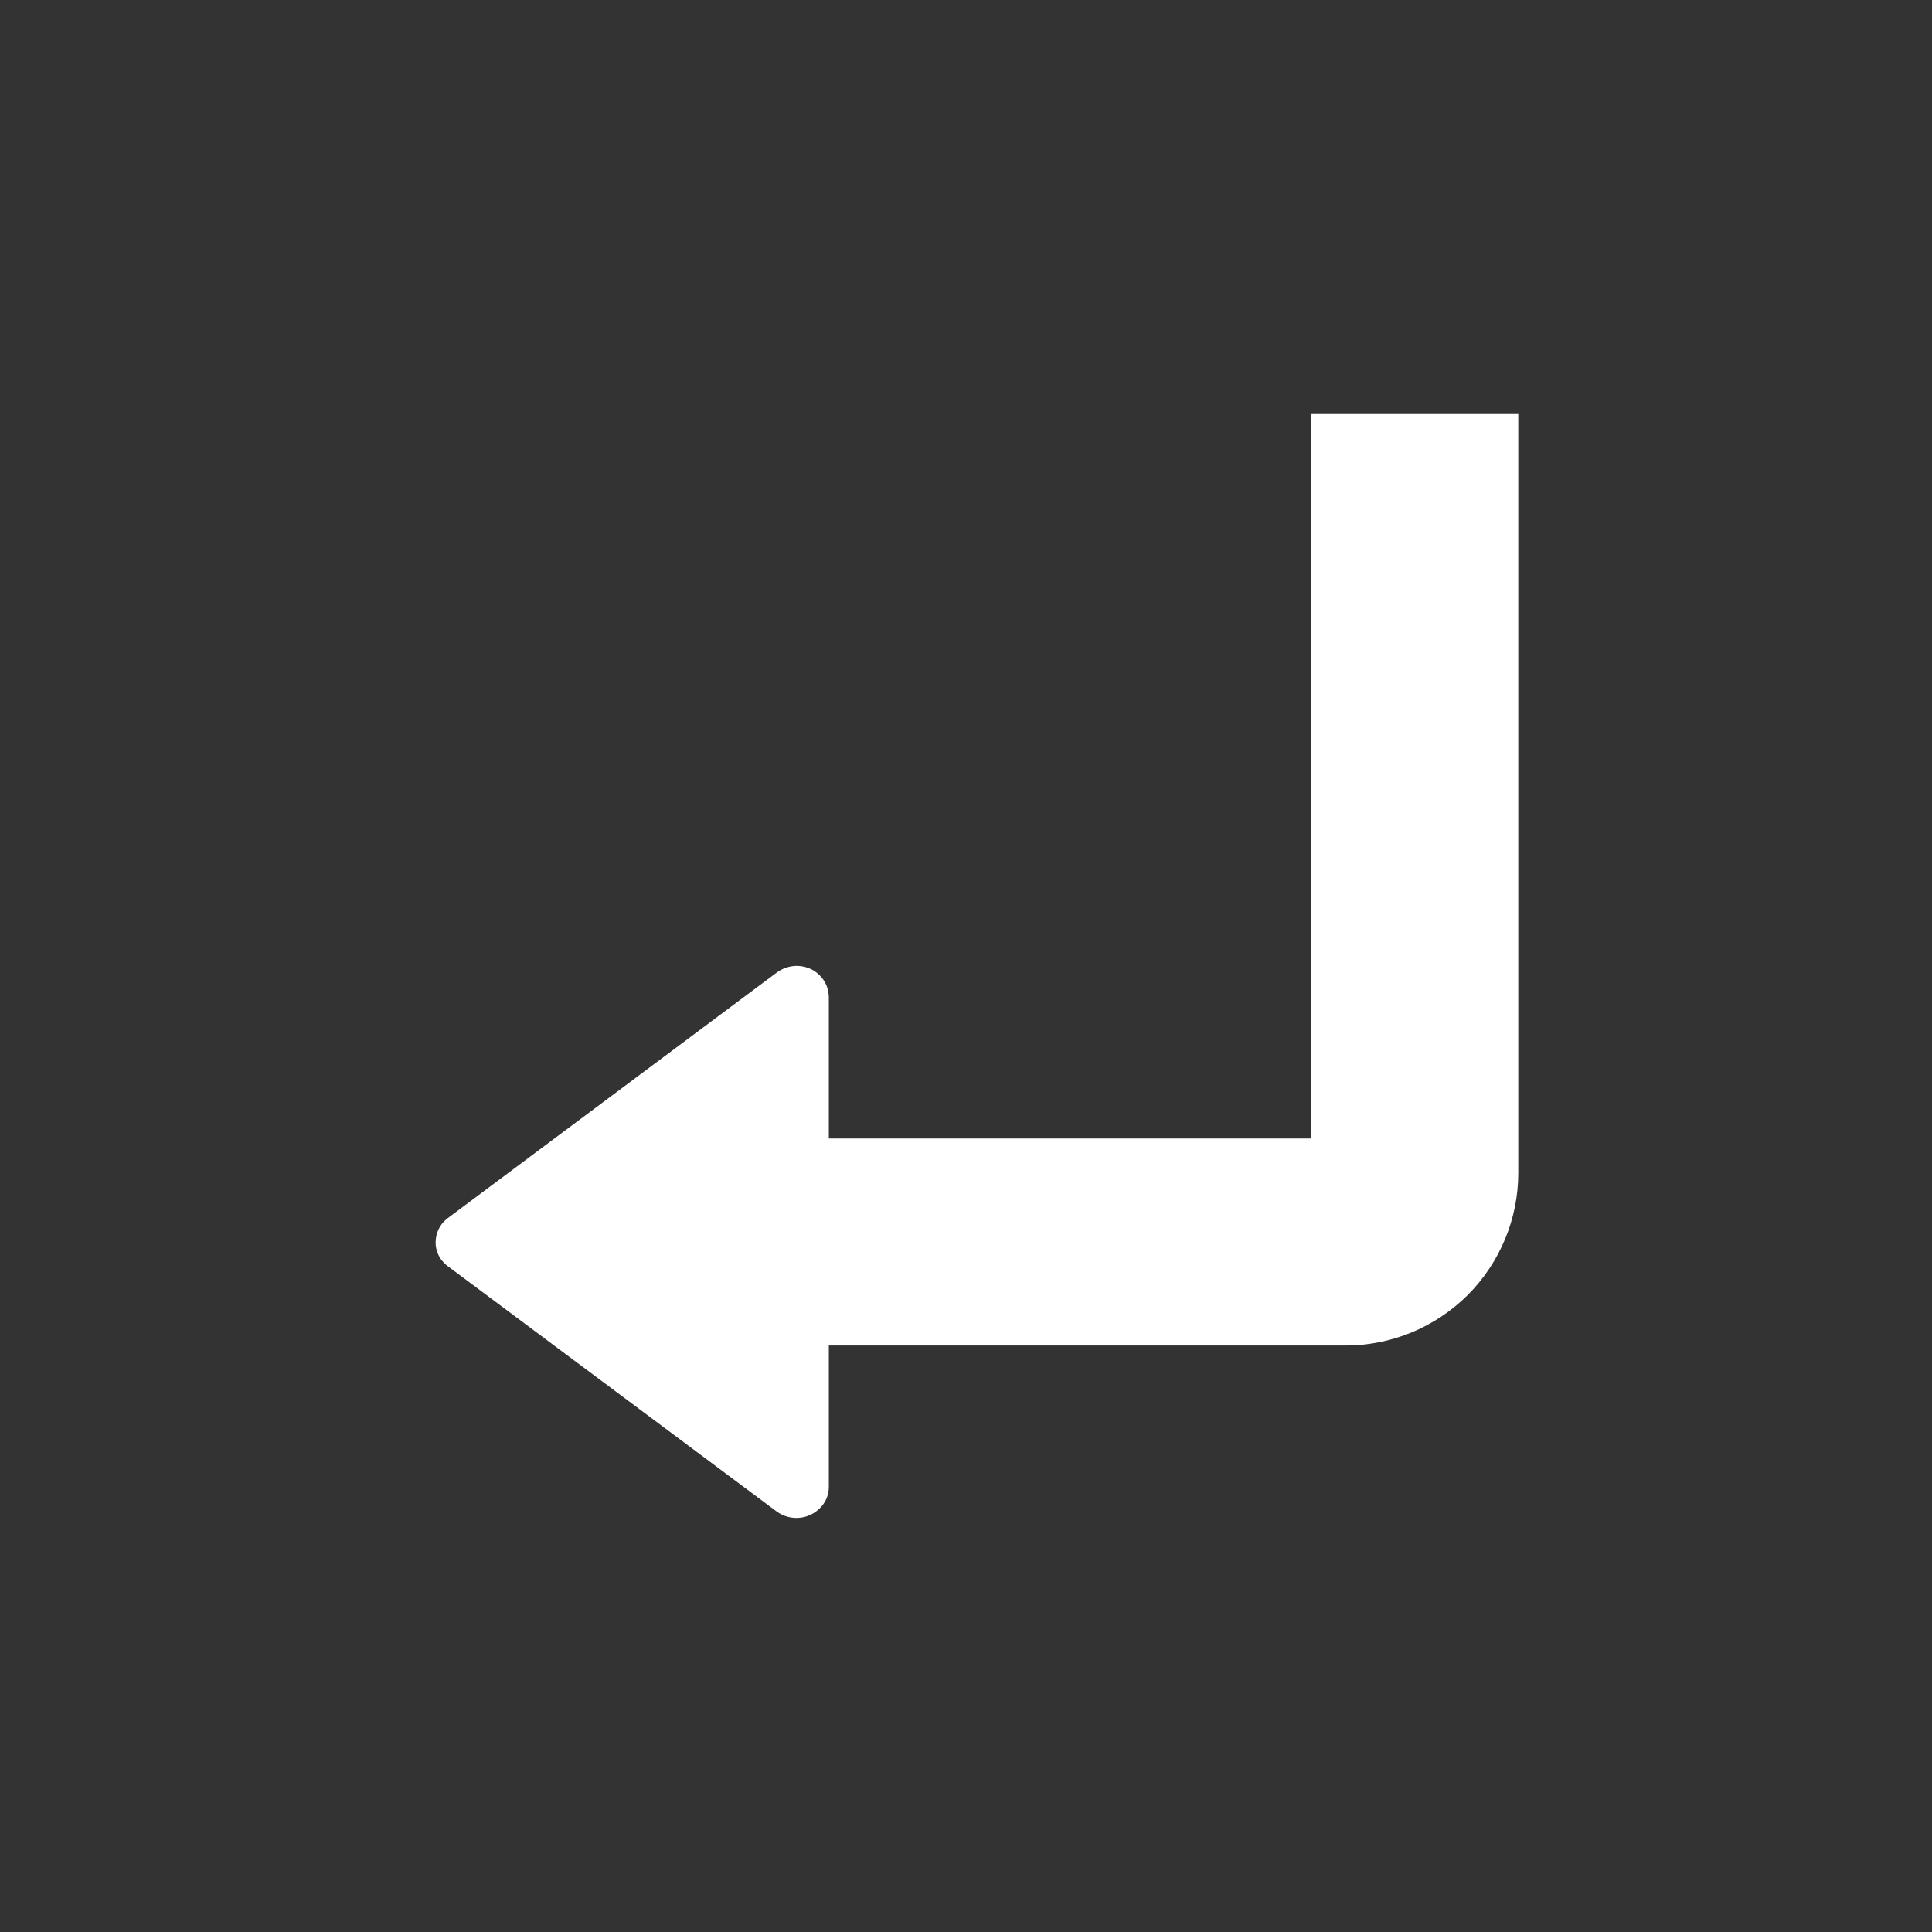 <svg width="14" height="14" viewBox="0 0 14 14" fill="none" xmlns="http://www.w3.org/2000/svg">
<rect x="0" y="0" width="14" height="14" fill="#333333" stroke="none"/>
<g id="arrow_down_left_14">
<path id="Union" d="M5.987 7.136C5.999 7.163 6.005 7.193 6.006 7.223V8.25H9.502V3H11.002V8.5C11.002 8.831 10.87 9.149 10.636 9.384C10.401 9.618 10.084 9.75 9.752 9.75H6.006V10.775C6.006 10.826 5.988 10.876 5.955 10.914C5.915 10.961 5.86 10.991 5.799 10.998C5.738 11.005 5.676 10.989 5.627 10.952L3.246 9.176C3.231 9.165 3.218 9.153 3.206 9.138L3.196 9.126C3.163 9.08 3.15 9.022 3.16 8.966C3.169 8.91 3.2 8.86 3.246 8.826L5.629 7.047C5.67 7.017 5.72 7 5.771 6.999C5.801 6.999 5.831 7.004 5.859 7.015C5.888 7.025 5.913 7.042 5.935 7.063C5.957 7.083 5.974 7.108 5.987 7.136Z" fill="white"/>
</g>
</svg>

